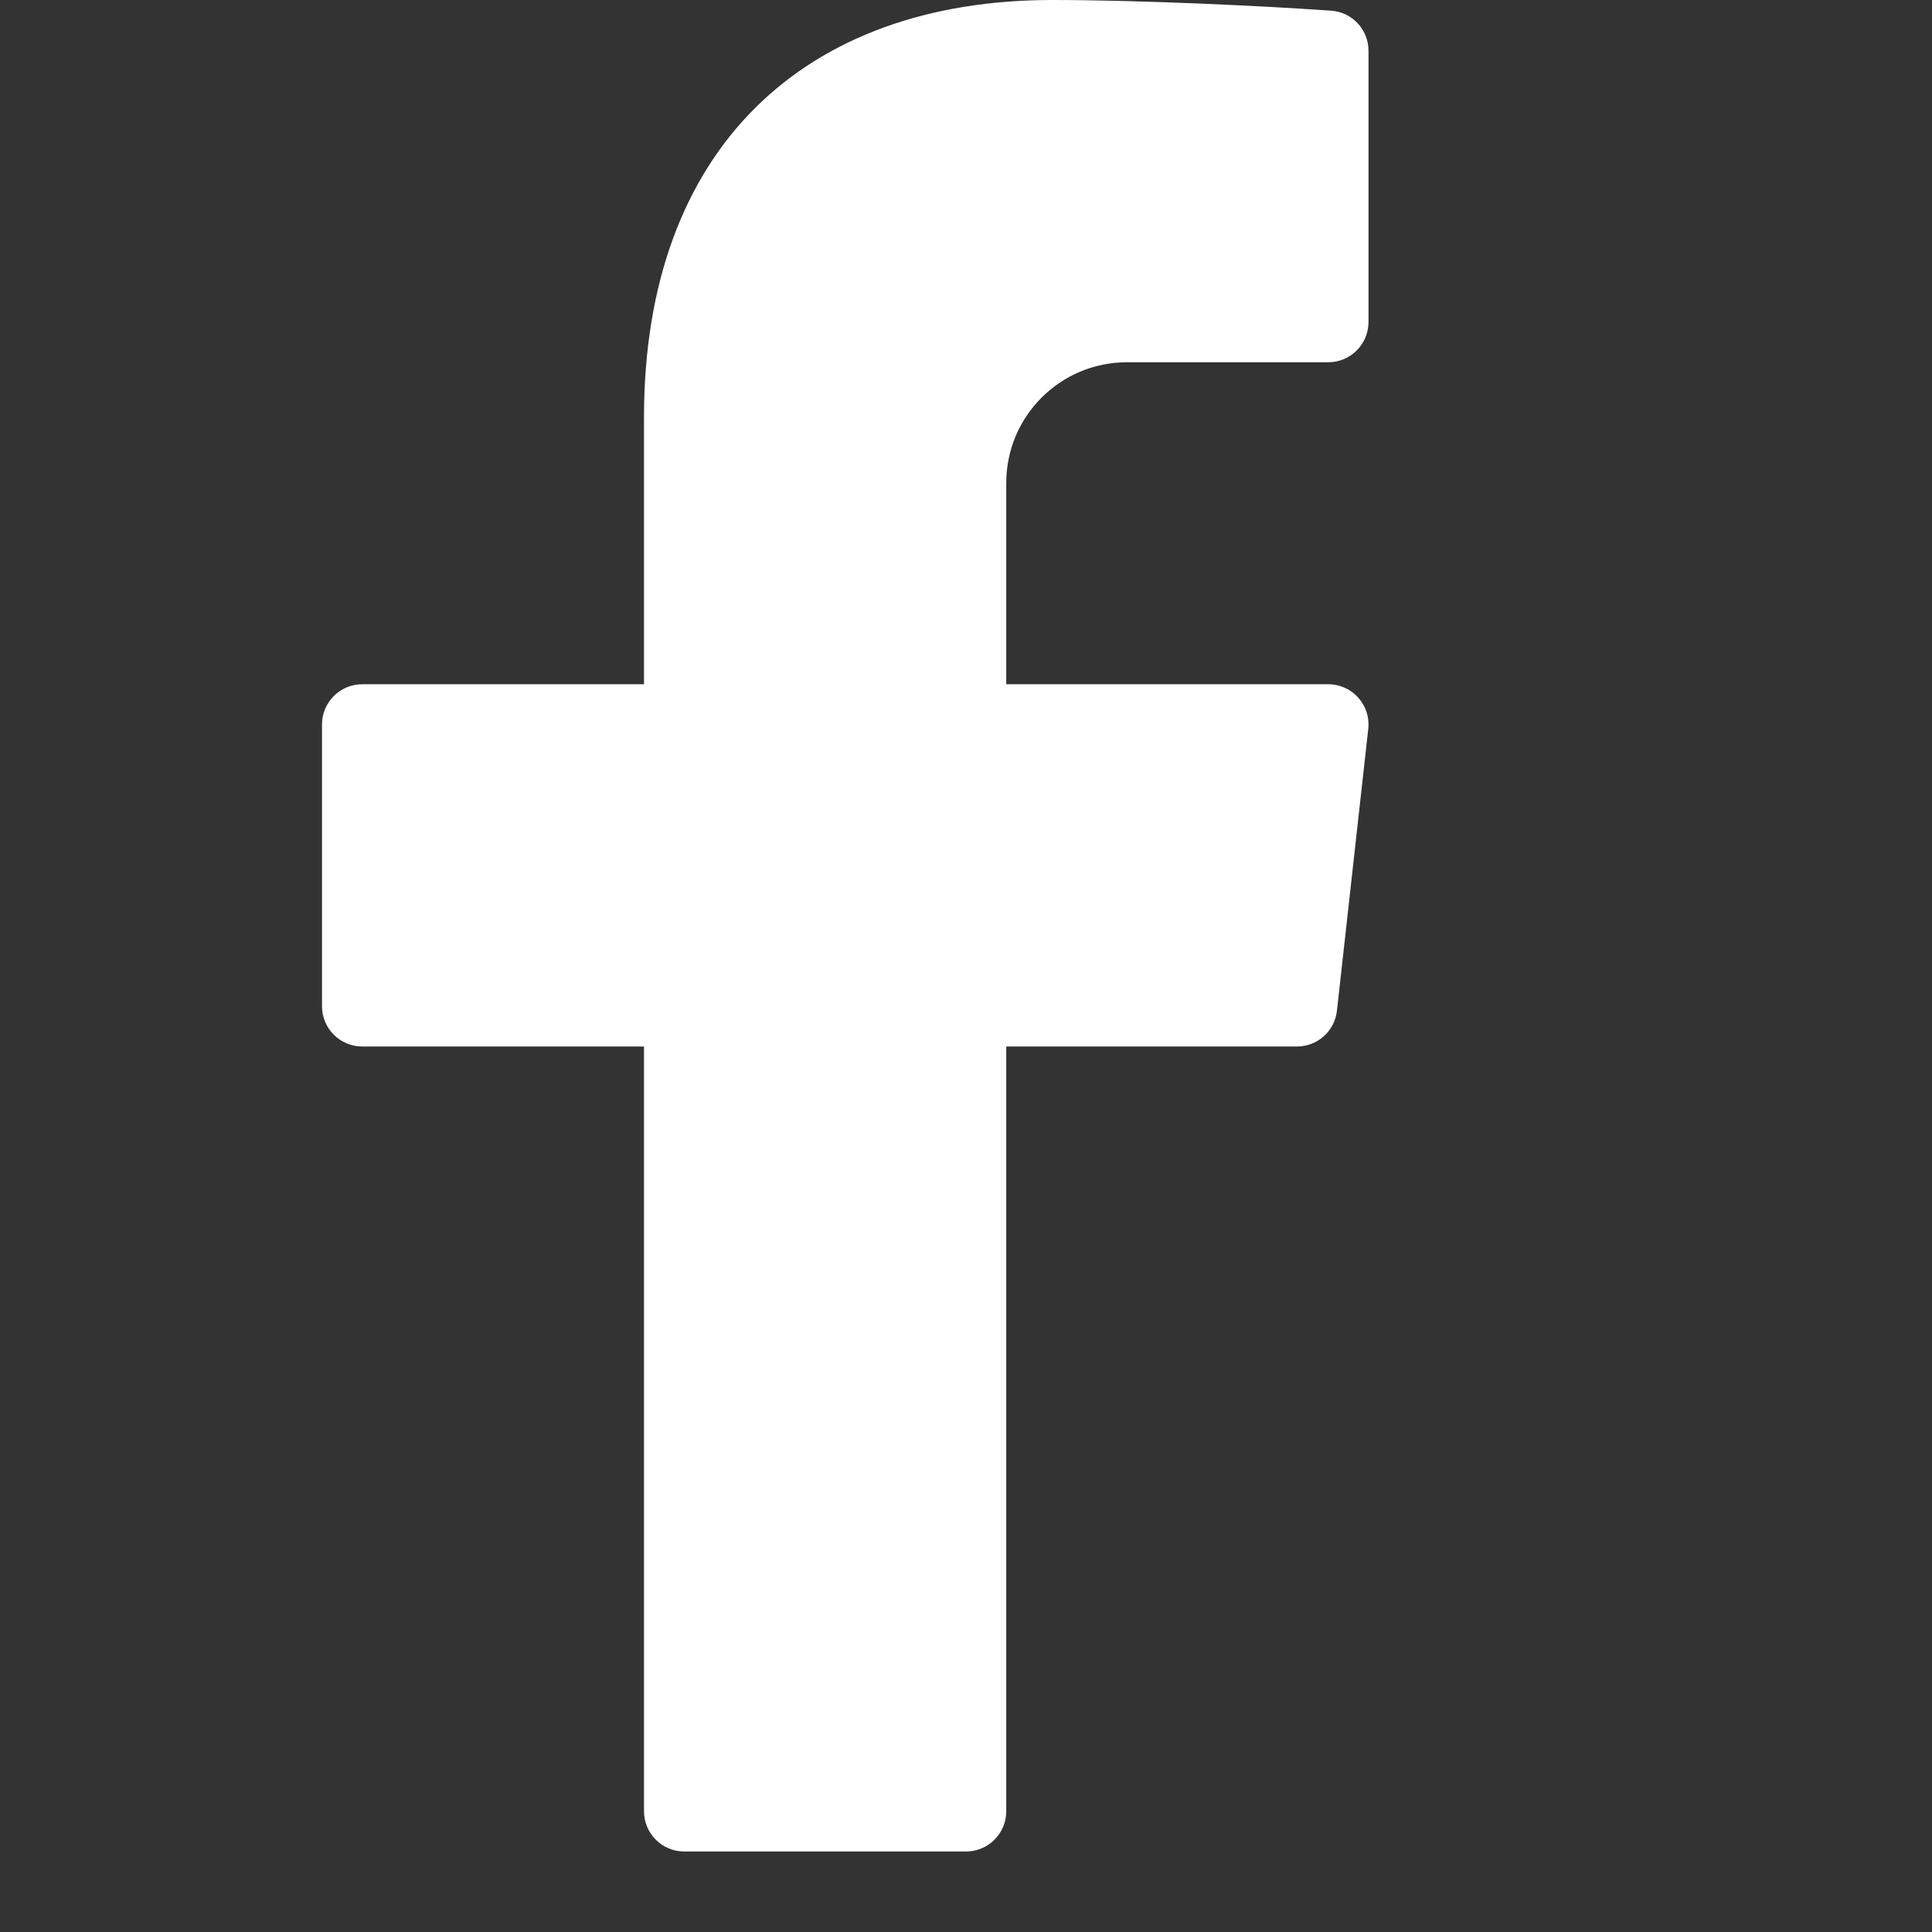 <svg width="24" height="24" viewBox="0 0 24 24" fill="none" xmlns="http://www.w3.org/2000/svg">
<rect x="0" y="0" width="24" height="24" fill="#333333" stroke="none"/>
<path d="M14 4.5H16.5C16.776 4.5 17 4.276 17 4V0.631C17 0.369 16.799 0.151 16.538 0.133C15.742 0.076 14.188 0 13.07 0C10 0 8 1.84 8 5.184V8.5H4.5C4.224 8.5 4 8.724 4 9V12.5C4 12.776 4.224 13 4.5 13H8V22.5C8 22.776 8.224 23 8.5 23H12C12.276 23 12.5 22.776 12.5 22.5V13H16.111C16.366 13 16.58 12.809 16.608 12.555L16.997 9.055C17.03 8.759 16.798 8.5 16.5 8.5H12.5V6C12.5 5.171 13.171 4.5 14 4.5Z" fill="white"/>
</svg>
